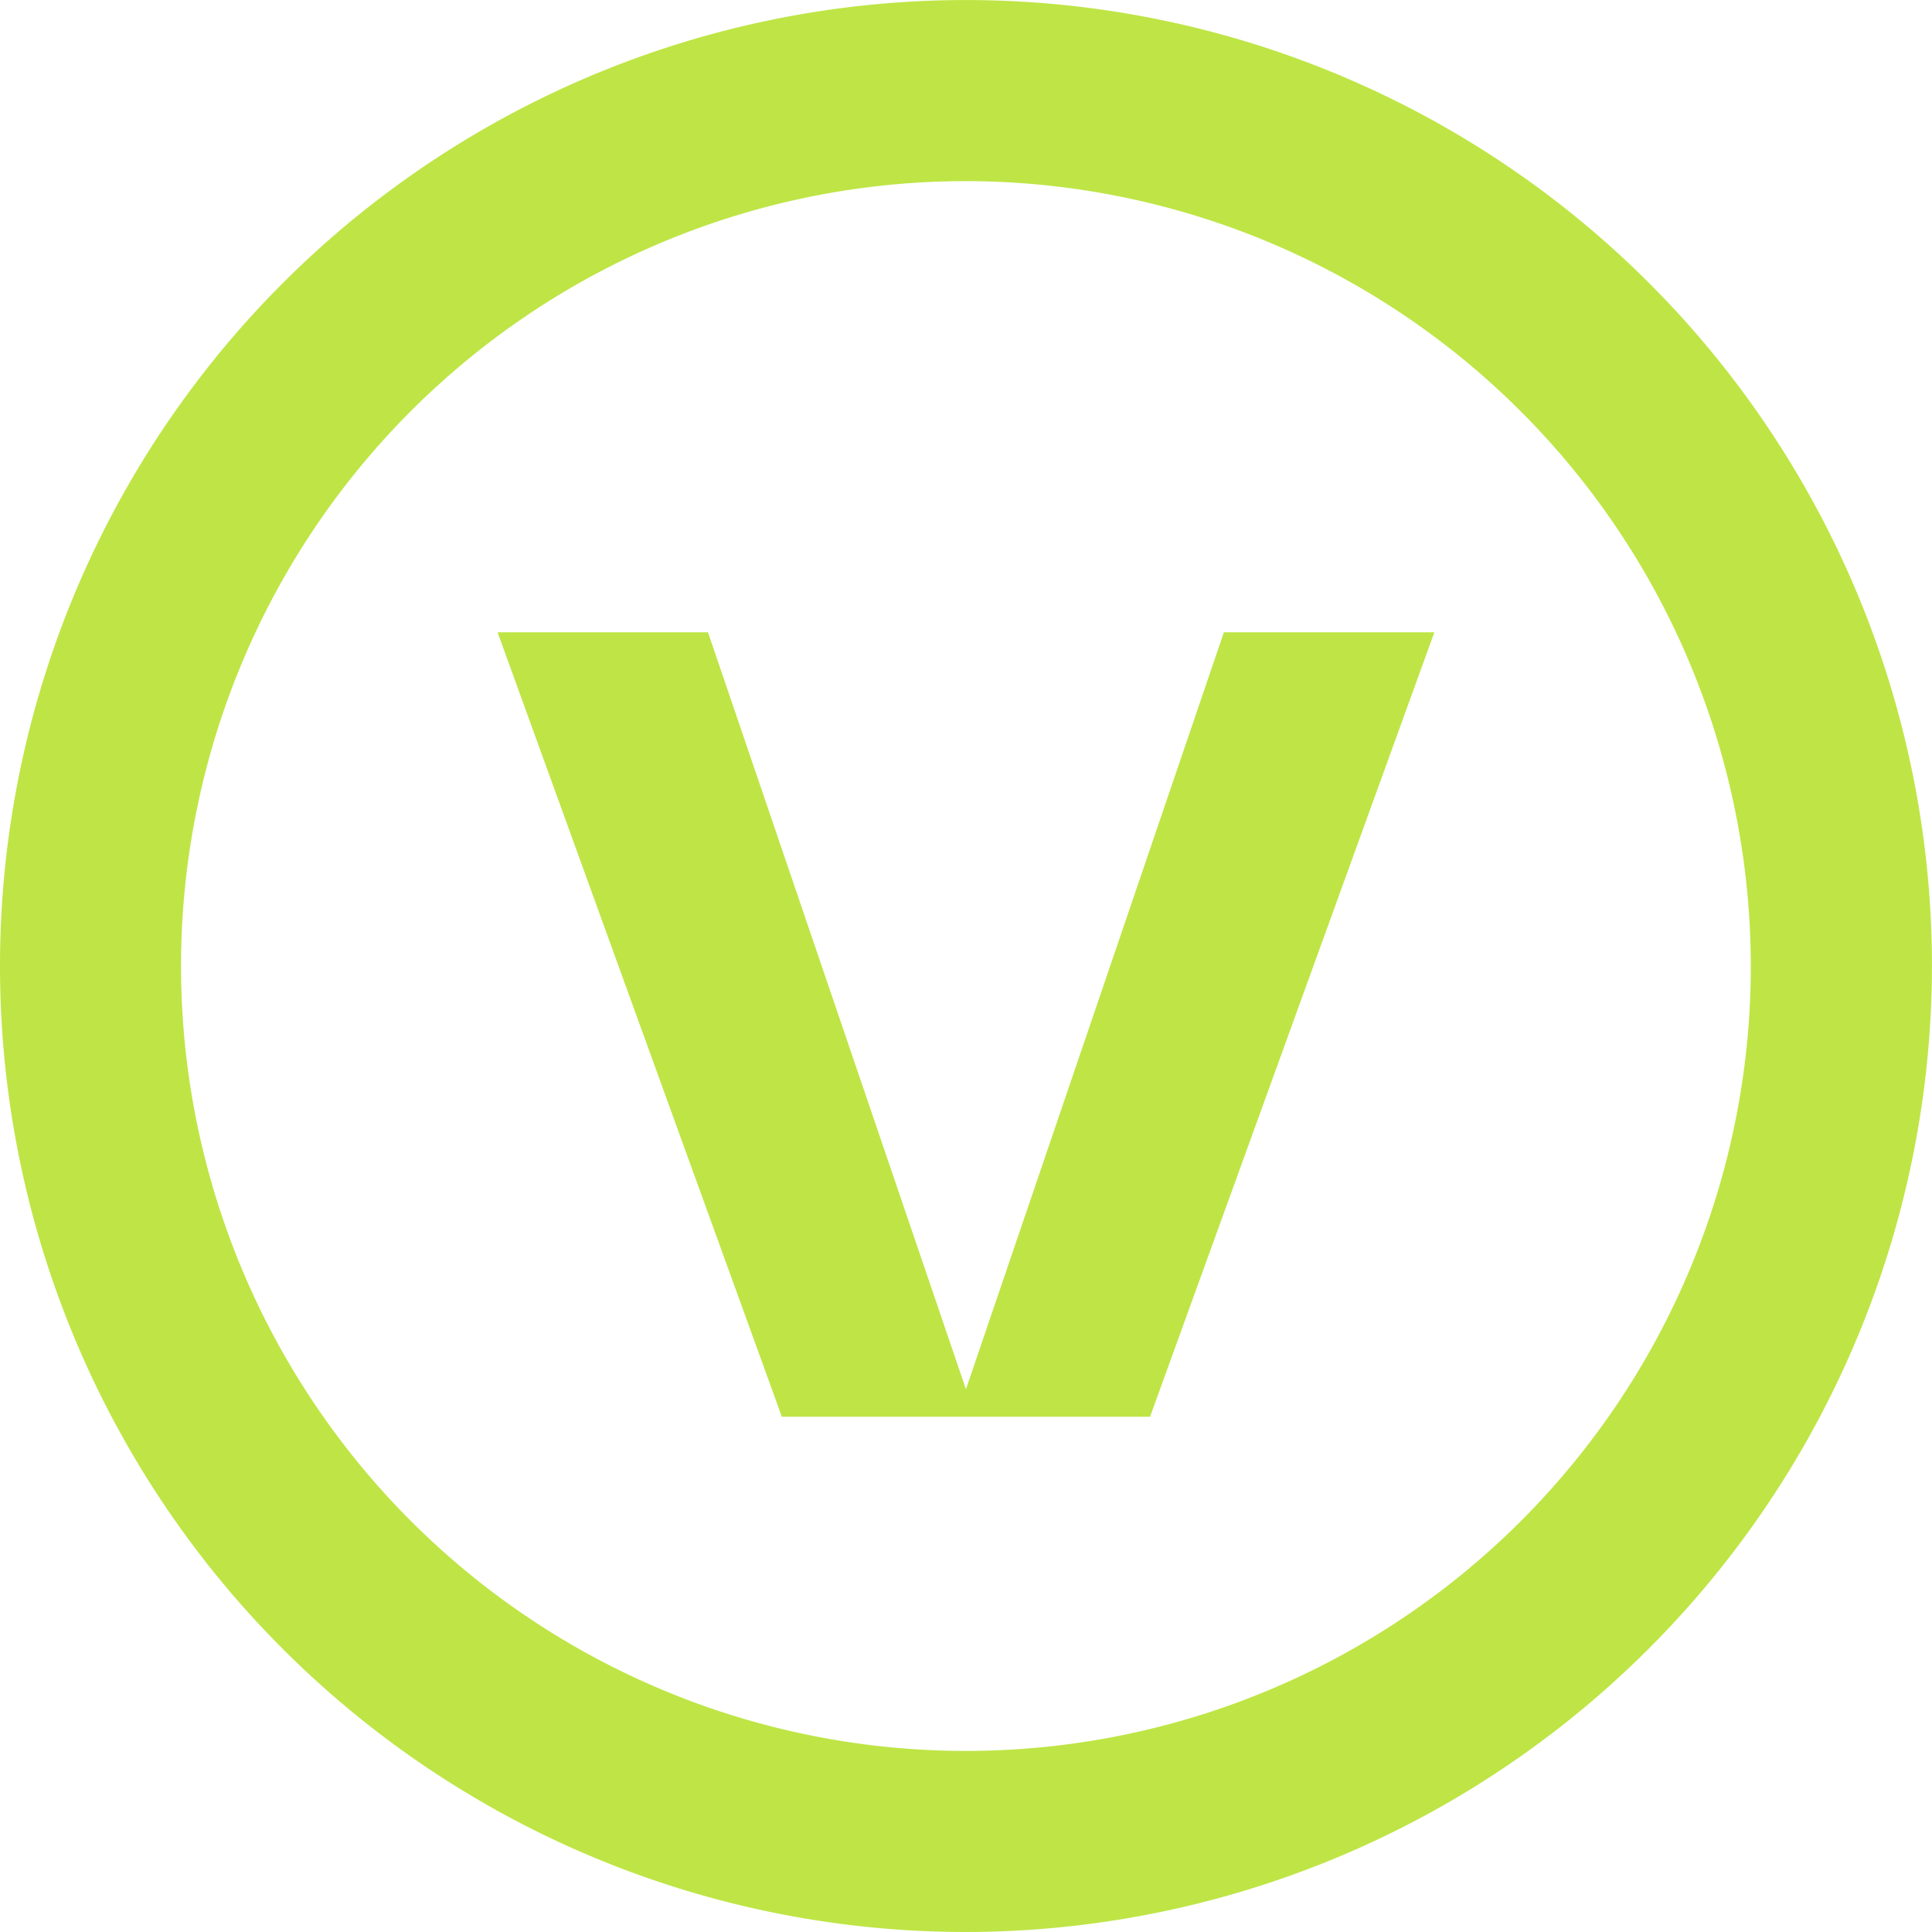 <svg xmlns="http://www.w3.org/2000/svg" width="42.879" height="42.879" viewBox="0 0 42.879 42.879"><defs><style>.a{fill:#bee545;}</style></defs><path class="a" d="M481.439,512.879a21.439,21.439,0,1,1,21.439-21.439A21.464,21.464,0,0,1,481.439,512.879Zm0-38.859a17.42,17.42,0,1,0,17.419,17.42A17.439,17.439,0,0,0,481.439,474.02Zm10.395,10.013-6.31,17.411h-8.171l-6.31-17.411h4.67l5.725,16.8,5.725-16.8Z" transform="translate(-460 -470)"/></svg>